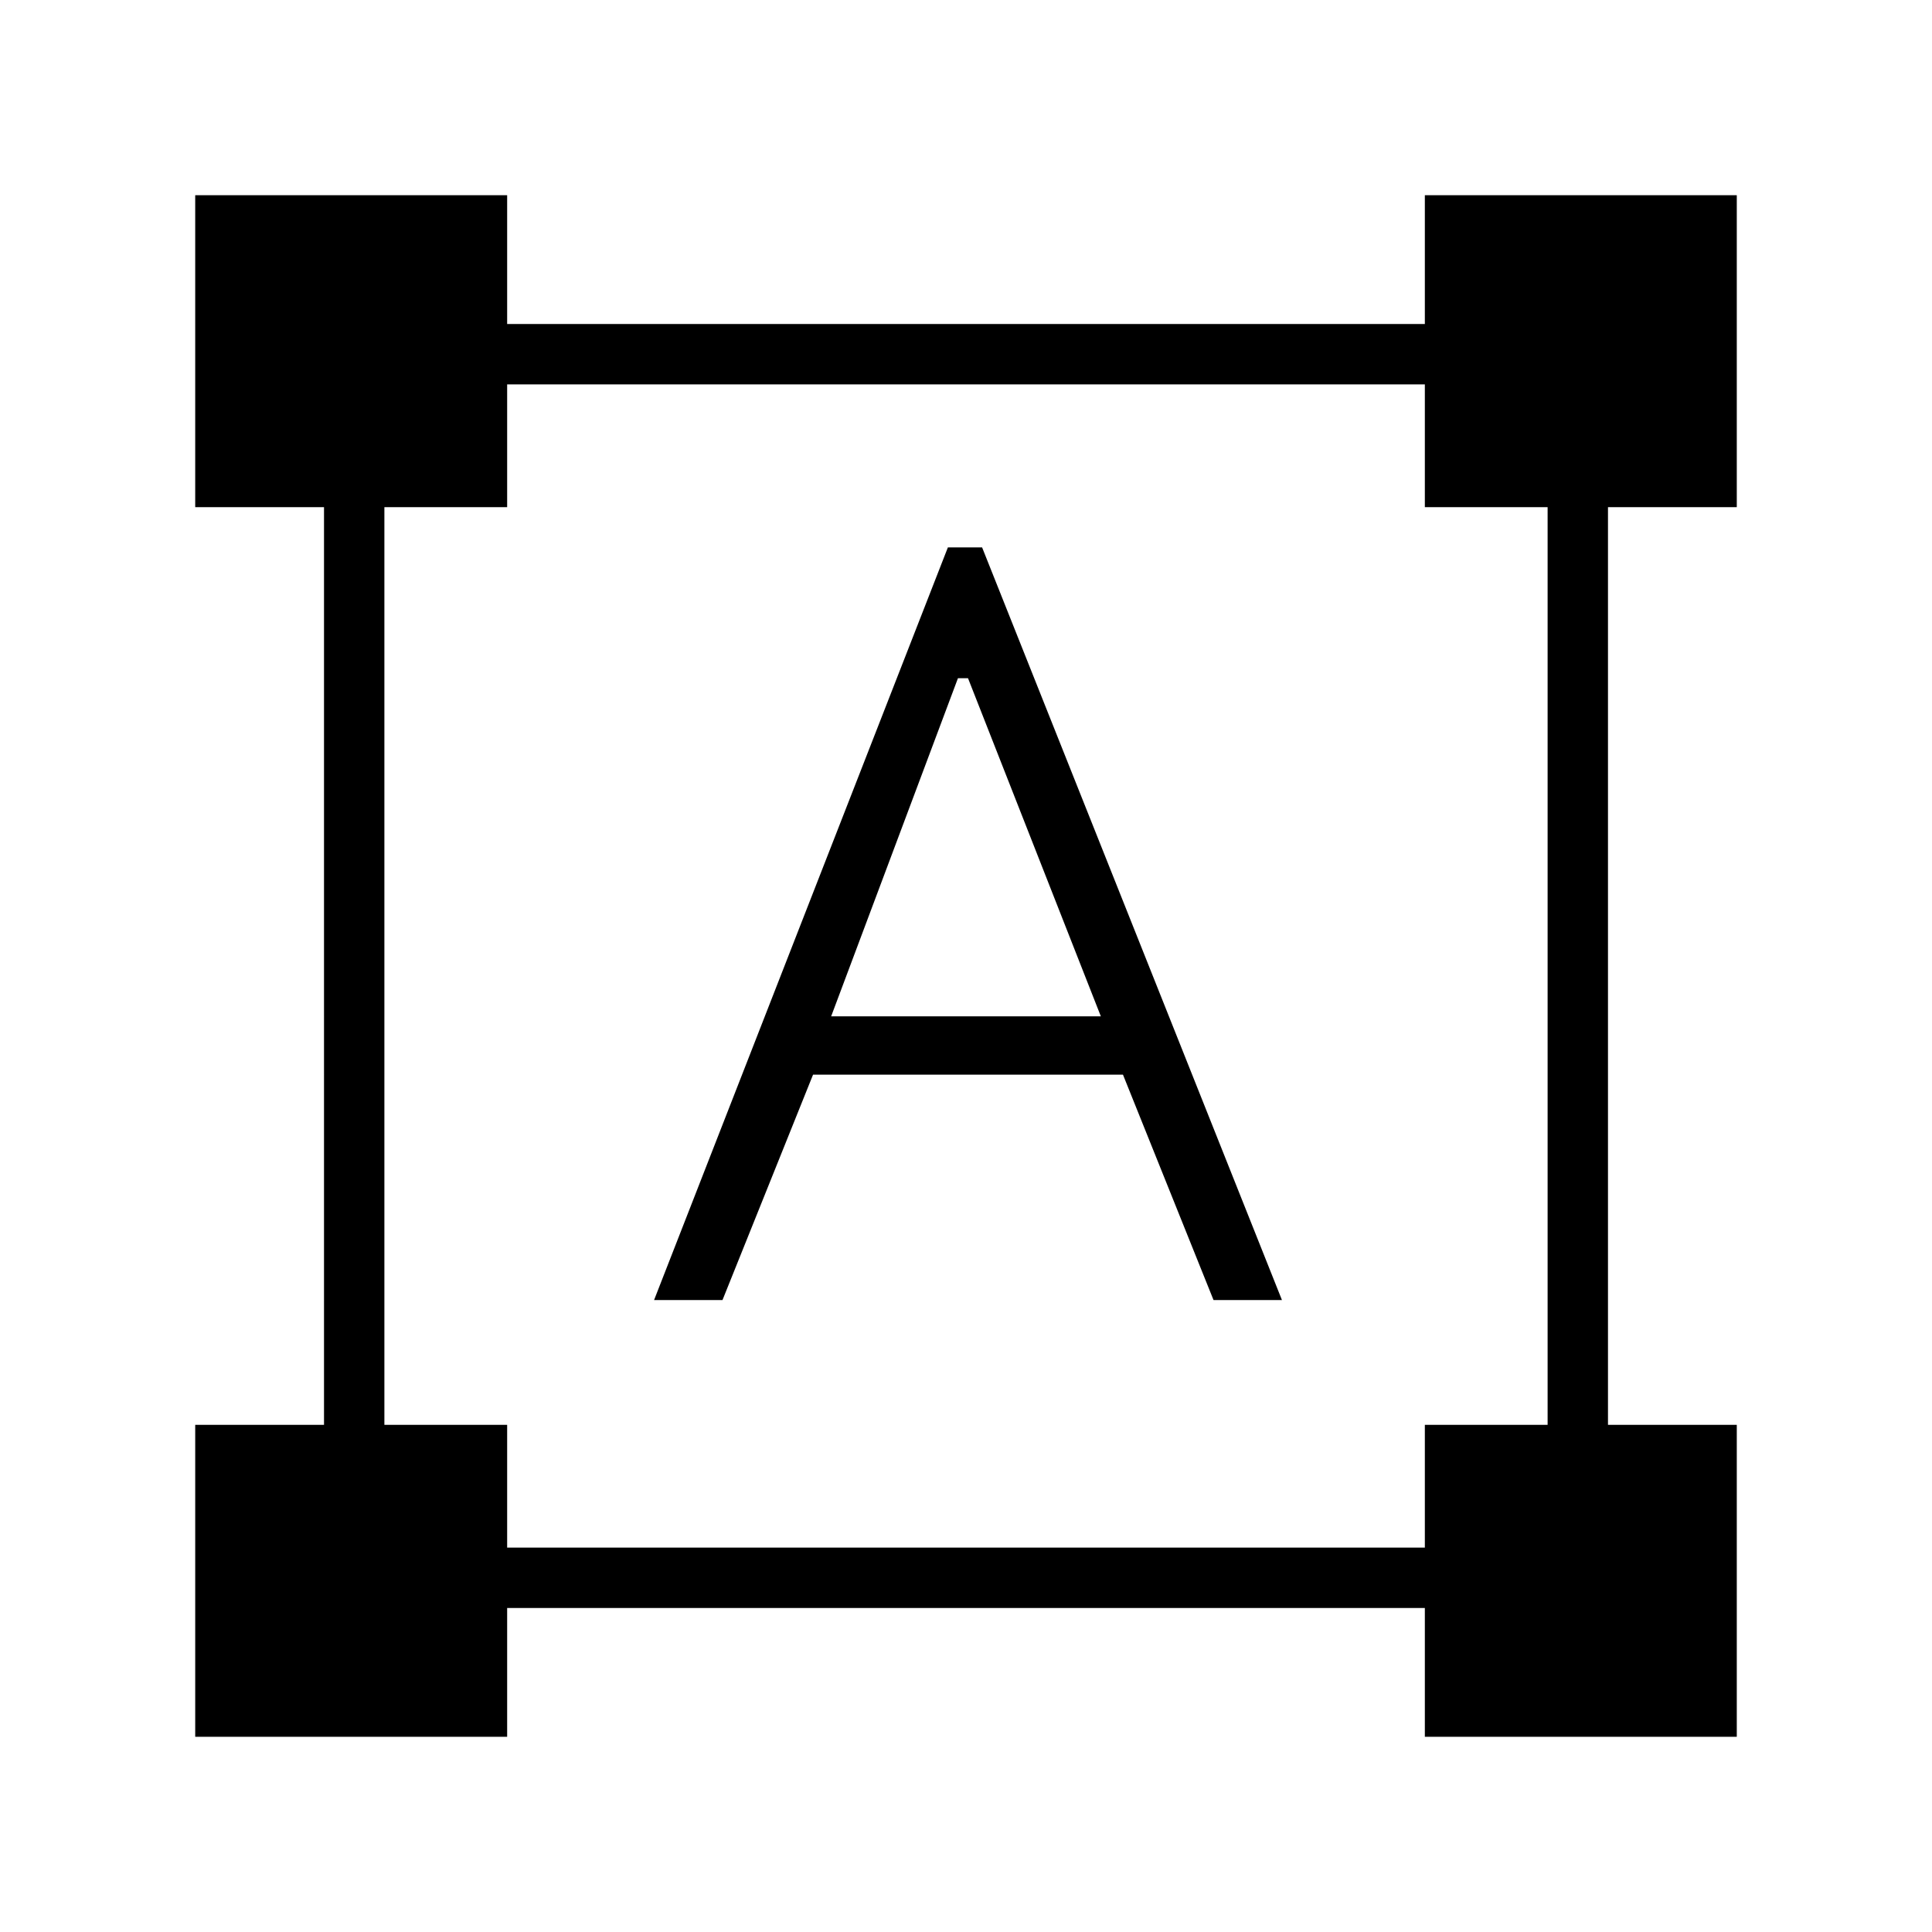 <svg xmlns="http://www.w3.org/2000/svg" height="48" width="48"><path d="M4.85 43.15V35.4h3.2V12.6h-3.2V4.85h7.75v3.2h22.8v-3.2h7.75v7.75h-3.2v22.8h3.2v7.75H35.4v-3.2H12.6v3.2Zm7.75-4.7h22.8V35.4h3.05V12.6H35.4V9.55H12.6v3.05H9.55v22.8h3.05Zm3.65-6.15 7.3-18.7h.85l7.45 18.7h-1.7l-2.25-5.6h-7.7l-2.25 5.6Zm4.4-7.05h6.7l-3.3-8.4h-.25Z"/></svg>